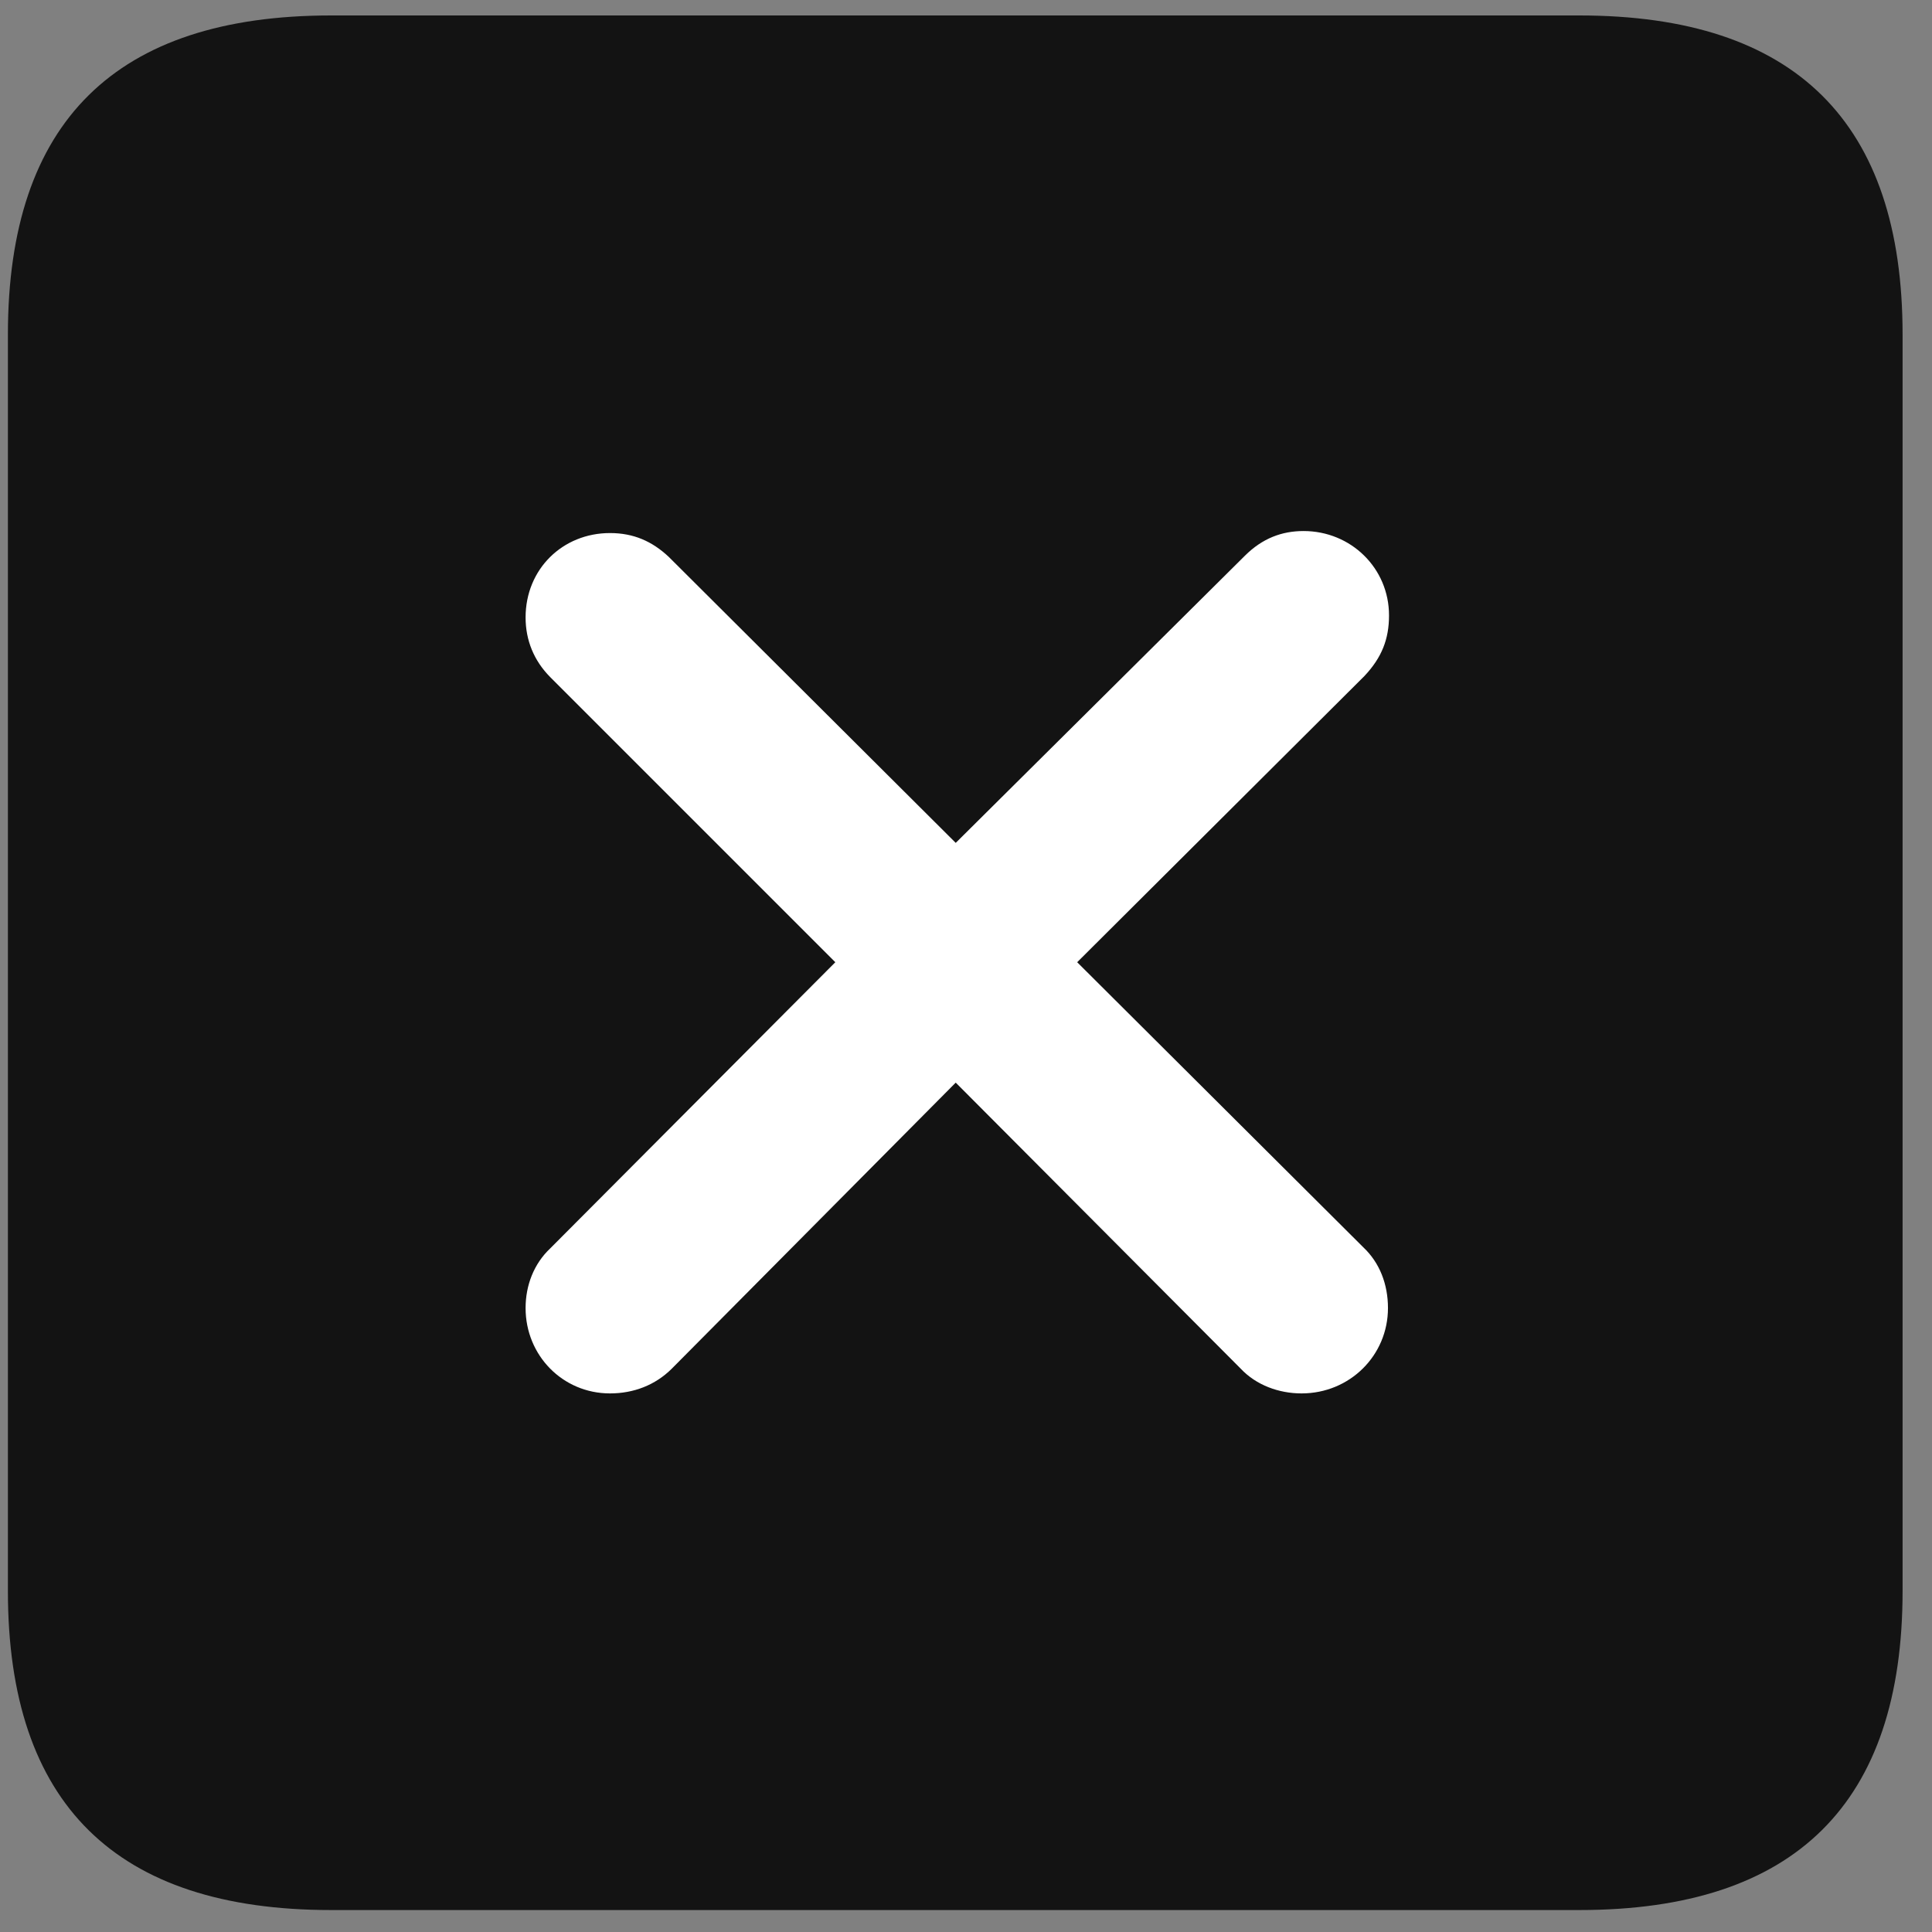 <svg width="22" height="22" viewBox="0 0 22 22" fill="none" xmlns="http://www.w3.org/2000/svg">
<rect x="0" y="0" width="22" height="22" fill="#808080" stroke="none"/>
<g clip-path="url(#clip0_2207_23070)">
<path d="M3.77 21.75H17.985C20.446 21.75 21.665 20.531 21.665 18.117V3.809C21.665 1.395 20.446 0.176 17.985 0.176H3.77C1.321 0.176 0.09 1.383 0.09 3.809V18.117C0.09 20.543 1.321 21.75 3.77 21.75Z" fill="black" fill-opacity="0.85"/>
<path d="M6.946 15.867C6.407 15.867 5.985 15.434 5.985 14.895C5.985 14.637 6.079 14.391 6.266 14.215L9.512 10.957L6.266 7.711C6.079 7.523 5.985 7.289 5.985 7.031C5.985 6.48 6.407 6.07 6.946 6.07C7.215 6.07 7.426 6.164 7.614 6.34L10.883 9.598L14.176 6.328C14.376 6.129 14.598 6.047 14.844 6.047C15.383 6.047 15.817 6.469 15.817 7.008C15.817 7.277 15.735 7.488 15.536 7.699L12.266 10.957L15.524 14.203C15.711 14.379 15.805 14.625 15.805 14.895C15.805 15.434 15.371 15.867 14.821 15.867C14.563 15.867 14.305 15.773 14.129 15.586L10.883 12.328L7.649 15.586C7.461 15.773 7.215 15.867 6.946 15.867Z" fill="white"/>
</g>
<defs>
<clipPath id="clip0_2207_23070">
<rect width="21.574" height="21.598" fill="white" transform="translate(0.09 0.152)"/>
</clipPath>
</defs>
</svg>
